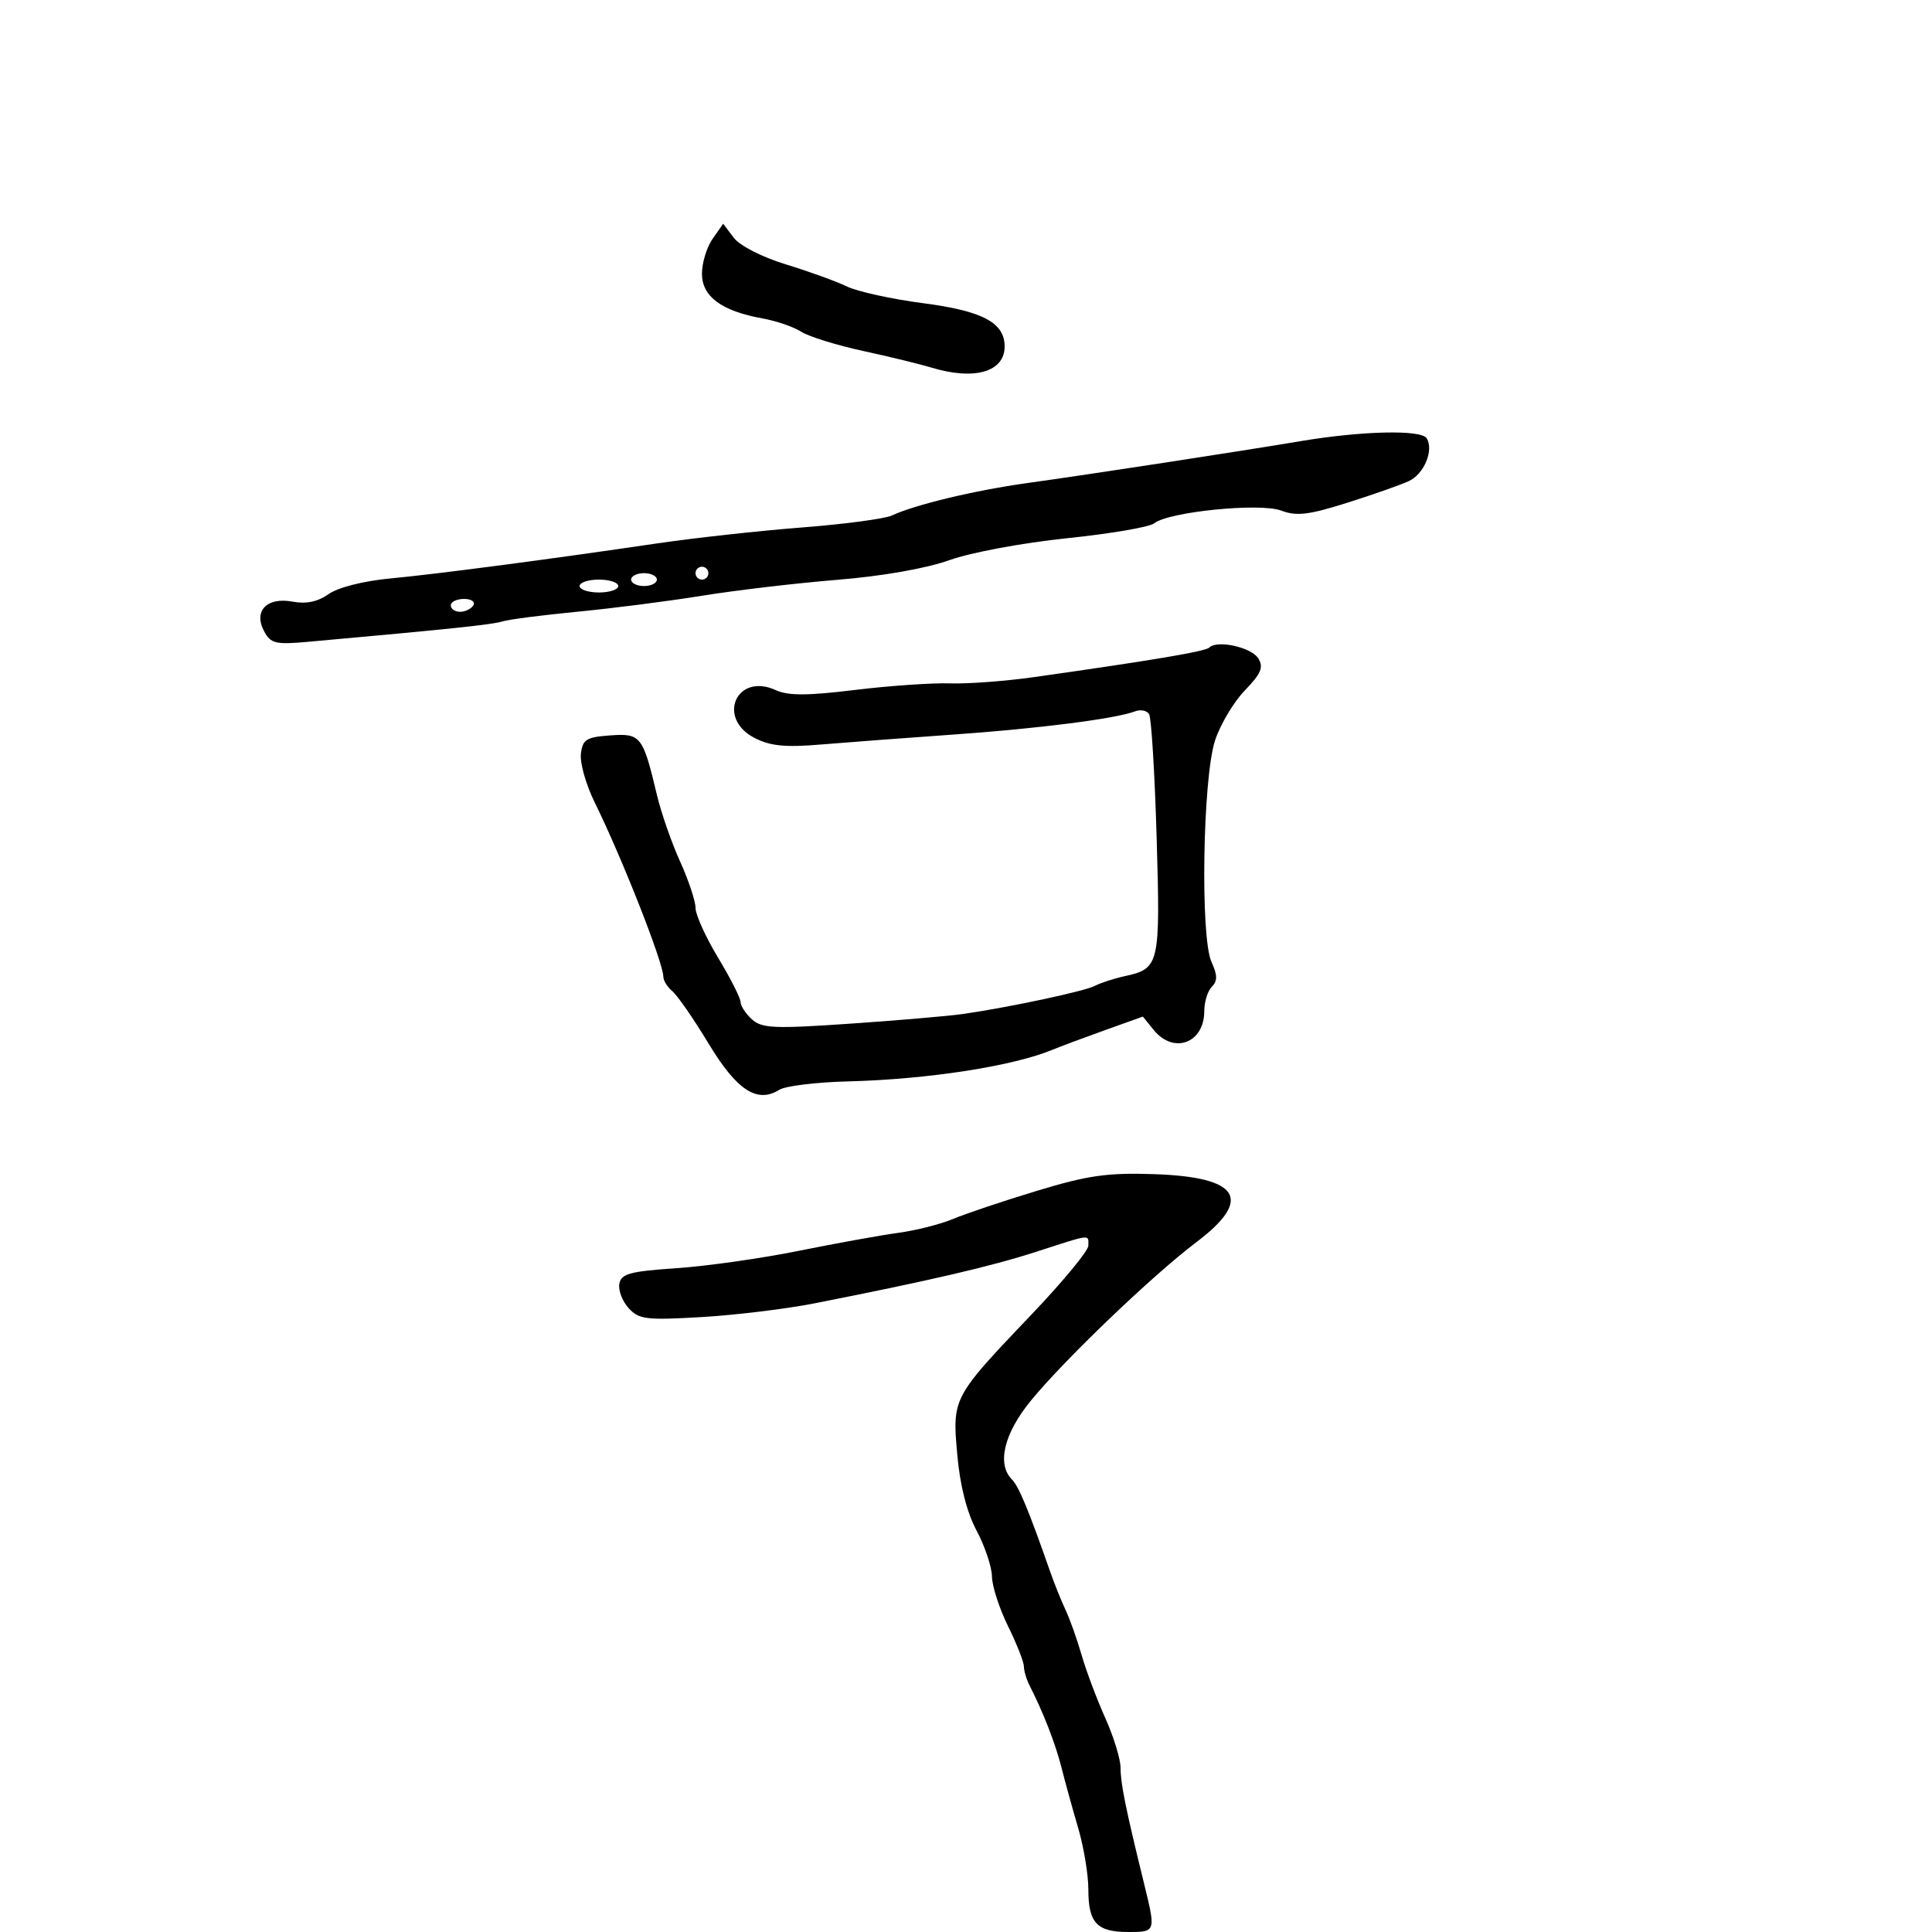 <svg xmlns="http://www.w3.org/2000/svg" width="300" height="300" viewBox="0 0 300 300" version="1.1">
  <defs/>
  <path d="M187.785,100.548 C188.999,99.334 194.299,100.501 195.375,102.22 C196.243,103.607 195.84,104.573 193.289,107.22 C191.55,109.024 189.469,112.525 188.665,115 C186.757,120.877 186.362,145.506 188.115,149.353 C189.056,151.419 189.07,152.33 188.173,153.227 C187.528,153.872 187,155.57 187,157 C187,161.98 182.24,163.753 179.142,159.927 L177.464,157.855 L171.482,159.998 C168.192,161.178 164.6,162.519 163.5,162.978 C157.348,165.55 144.083,167.607 131.621,167.921 C126.737,168.044 121.967,168.628 121.022,169.219 C117.572,171.373 114.424,169.323 110.04,162.066 C107.728,158.24 105.198,154.58 104.418,153.932 C103.638,153.285 103,152.259 103,151.652 C103,149.496 96.566,133.164 92.331,124.57 C90.995,121.859 90.036,118.484 90.201,117.07 C90.463,114.819 91.026,114.462 94.745,114.193 C99.507,113.848 99.821,114.25 102.023,123.5 C102.678,126.25 104.291,130.875 105.607,133.777 C106.923,136.68 108,139.92 108,140.977 C108,142.035 109.574,145.51 111.497,148.7 C113.421,151.89 114.996,154.993 114.997,155.595 C114.999,156.197 115.793,157.408 116.763,158.286 C118.306,159.682 120.213,159.766 132.013,158.955 C139.431,158.446 147.3,157.771 149.5,157.455 C156.712,156.42 168.469,153.912 170.033,153.075 C170.876,152.623 172.982,151.943 174.714,151.563 C180.044,150.392 180.186,149.766 179.602,130.023 C179.308,120.065 178.781,111.455 178.432,110.89 C178.083,110.326 177.102,110.13 176.252,110.457 C173.263,111.604 161.36,113.124 148,114.065 C140.575,114.589 131.306,115.285 127.402,115.613 C121.909,116.074 119.591,115.84 117.152,114.579 C111.22,111.511 114.378,104.393 120.445,107.157 C122.397,108.046 125.316,108.041 132.752,107.136 C138.113,106.482 144.75,106.023 147.5,106.115 C150.25,106.207 156.1,105.773 160.5,105.15 C179.082,102.519 187.18,101.153 187.785,100.548 Z M161,184.914 C168.918,182.513 171.942,182.081 179.161,182.32 C192.51,182.763 194.642,186.187 185.75,192.902 C178.966,198.026 165.3,211.112 160.081,217.482 C155.89,222.598 154.752,227.352 157.145,229.745 C158.192,230.792 159.736,234.516 163.053,244 C163.726,245.925 164.811,248.625 165.464,250 C166.117,251.375 167.237,254.525 167.954,257 C168.67,259.475 170.323,263.875 171.628,266.777 C172.933,269.68 174,273.161 174,274.513 C174,276.932 174.802,280.891 177.59,292.235 C178.727,296.859 179.191,298.73 178.475,299.486 C177.987,300.003 176.949,300 175.2,300 C170.327,300 169,298.59 169,293.415 C169,291.113 168.29,286.815 167.422,283.865 C166.554,280.914 165.39,276.7 164.835,274.5 C163.894,270.773 161.985,265.856 159.889,261.764 C159.4,260.809 158.996,259.459 158.991,258.764 C158.986,258.069 157.875,255.25 156.522,252.5 C155.169,249.75 154.048,246.286 154.031,244.803 C154.014,243.32 152.942,240.117 151.65,237.686 C150.121,234.811 149.071,230.686 148.645,225.883 C148.368,222.752 148.188,220.728 148.62,218.846 C149.41,215.406 152.242,212.436 160.25,204.034 C165.063,198.985 169,194.212 169,193.427 C169,192.886 169.054,192.502 168.887,192.308 C168.502,191.862 166.949,192.422 160.878,194.384 C153.878,196.646 144.491,198.829 126.5,202.379 C122.1,203.247 114.197,204.208 108.938,204.515 C100.301,205.019 99.204,204.883 97.6,203.111 C96.624,202.032 95.981,200.328 96.172,199.324 C96.465,197.785 97.848,197.411 105.01,196.928 C109.679,196.614 118.225,195.401 124,194.234 C129.775,193.067 136.75,191.806 139.5,191.433 C142.25,191.059 146.075,190.088 148,189.275 C149.925,188.461 155.775,186.499 161,184.914 Z M202,68.494 C211.541,66.898 220.692,66.693 221.535,68.057 C222.673,69.899 221.139,73.593 218.777,74.698 C217.525,75.283 213.206,76.802 209.179,78.073 C203.193,79.964 201.327,80.184 198.942,79.284 C195.645,78.04 181.436,79.468 179.211,81.267 C178.502,81.841 172.4,82.881 165.65,83.58 C158.824,84.286 150.743,85.792 147.439,86.975 C143.819,88.27 137.01,89.465 130,90.035 C123.675,90.549 114.225,91.662 109,92.508 C103.775,93.354 95.063,94.471 89.64,94.99 C84.217,95.51 78.983,96.188 78.009,96.497 C76.455,96.99 69.92,97.675 47.831,99.66 C42.775,100.114 42.037,99.937 41.011,98.021 C39.32,94.86 41.438,92.672 45.459,93.426 C47.55,93.819 49.346,93.44 51.023,92.253 C52.476,91.225 56.393,90.225 60.5,89.834 C68.045,89.116 85.164,86.869 102,84.385 C107.775,83.533 117.9,82.418 124.5,81.907 C131.1,81.396 137.4,80.557 138.5,80.043 C142.092,78.364 151.338,76.148 159.5,75.011 C169.399,73.633 191.966,70.172 202,68.494 Z M110.648,37.093 L112.295,34.74 L113.93,36.907 C114.871,38.155 118.308,39.914 122.032,41.054 C125.59,42.142 129.85,43.684 131.5,44.48 C133.15,45.276 138.492,46.448 143.37,47.084 C152.582,48.285 156,50.103 156,53.8 C156,57.766 151.284,59.112 144.571,57.062 C142.882,56.547 138.125,55.39 134,54.492 C129.875,53.594 125.553,52.249 124.396,51.502 C123.239,50.756 120.539,49.83 118.396,49.444 C112.057,48.302 109,46.045 109,42.507 C109,40.823 109.741,38.386 110.648,37.093 Z M90,91 C90,91.55 91.35,92 93,92 C94.65,92 96,91.55 96,91 C96,90.45 94.65,90 93,90 C91.35,90 90,90.45 90,91 Z M98,90 C98,90.55 98.9,91 100,91 C101.1,91 102,90.55 102,90 C102,89.45 101.1,89 100,89 C98.9,89 98,89.45 98,90 Z M70,94 C70,94.55 70.648,95 71.441,95 C72.234,95 73.16,94.55 73.5,94 C73.84,93.45 73.191,93 72.059,93 C70.927,93 70,93.45 70,94 Z M108,89 C108,89.55 108.45,90 109,90 C109.55,90 110,89.55 110,89 C110,88.45 109.55,88 109,88 C108.45,88 108,88.45 108,89 Z"/>
</svg>

